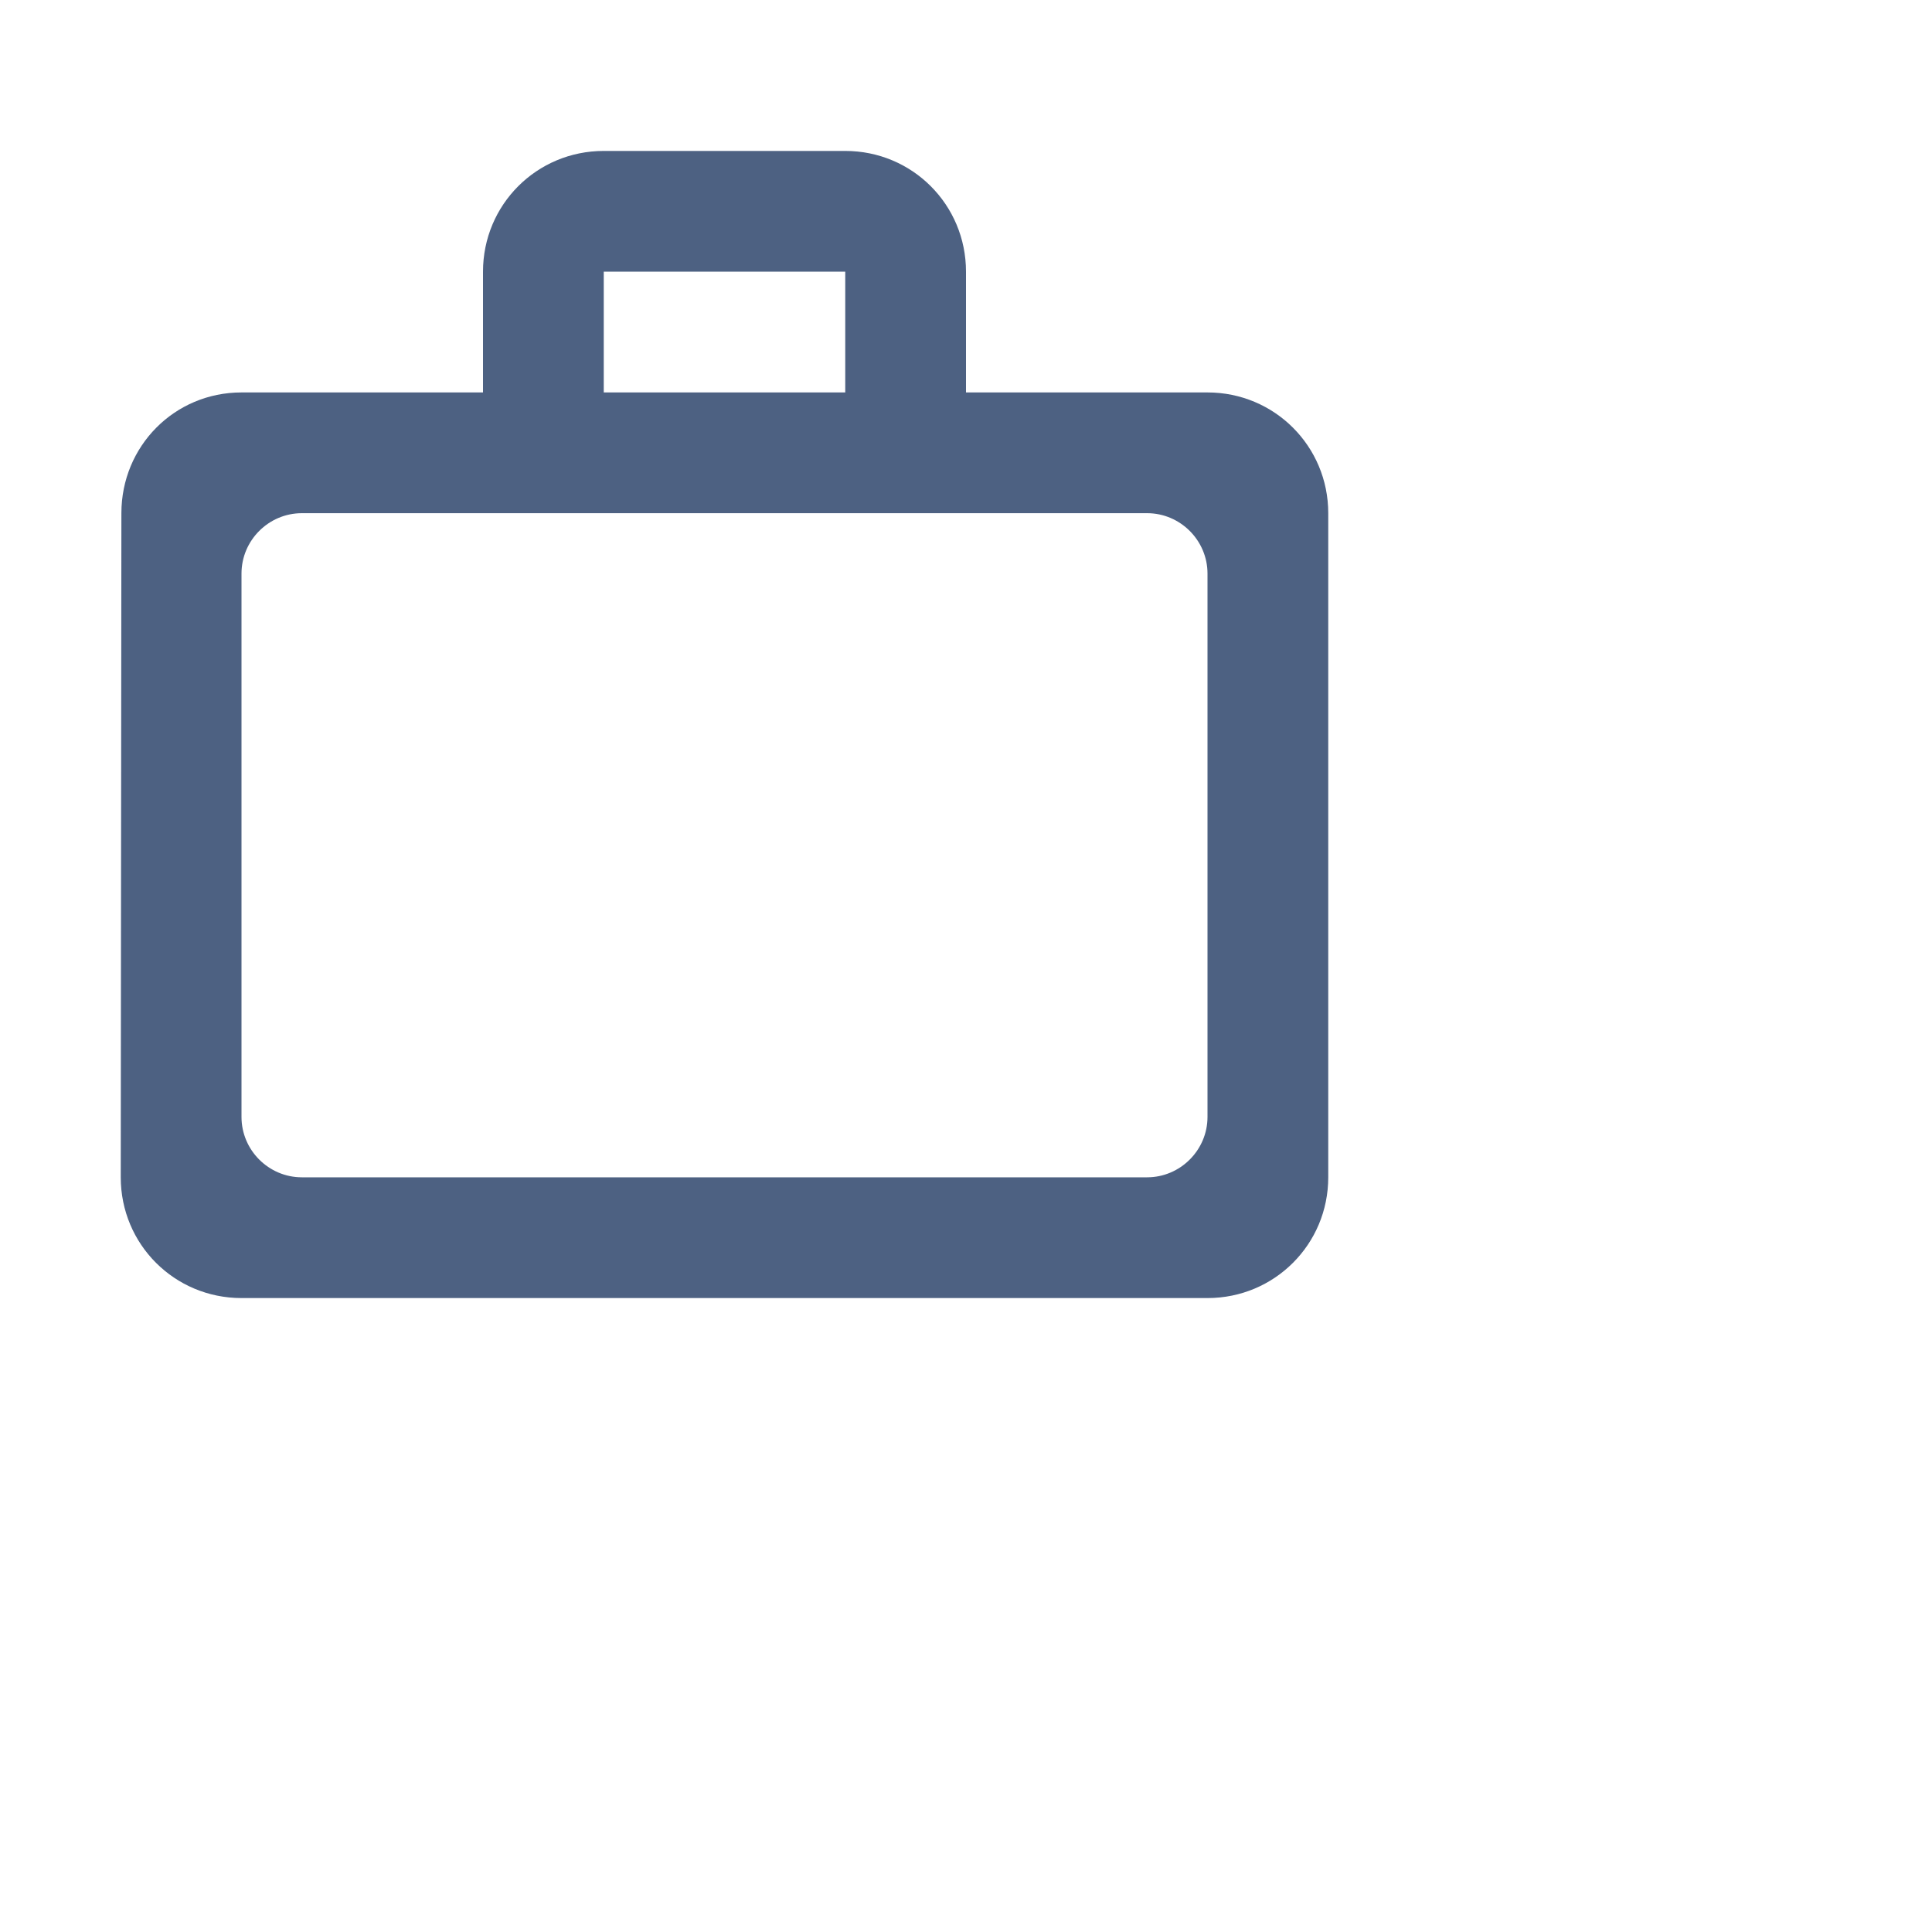 <svg xmlns="http://www.w3.org/2000/svg" width="25" height="25" preserveAspectRatio="none" viewBox="0 0 24 24"><path fill="#4D6182" d="M10.5 4.875V3.375H7.5V4.875H10.5ZM3 7.125V13.875C3 14.287 3.337 14.625 3.75 14.625H14.25C14.662 14.625 15 14.287 15 13.875V7.125C15 6.713 14.662 6.375 14.25 6.375H3.75C3.337 6.375 3 6.713 3 7.125ZM15 4.875C15.832 4.875 16.5 5.543 16.5 6.375V14.625C16.5 15.457 15.832 16.125 15 16.125H3C2.167 16.125 1.5 15.457 1.5 14.625L1.508 6.375C1.508 5.543 2.167 4.875 3 4.875H6V3.375C6 2.542 6.668 1.875 7.5 1.875H10.5C11.332 1.875 12 2.542 12 3.375V4.875H15Z"></path></svg>
